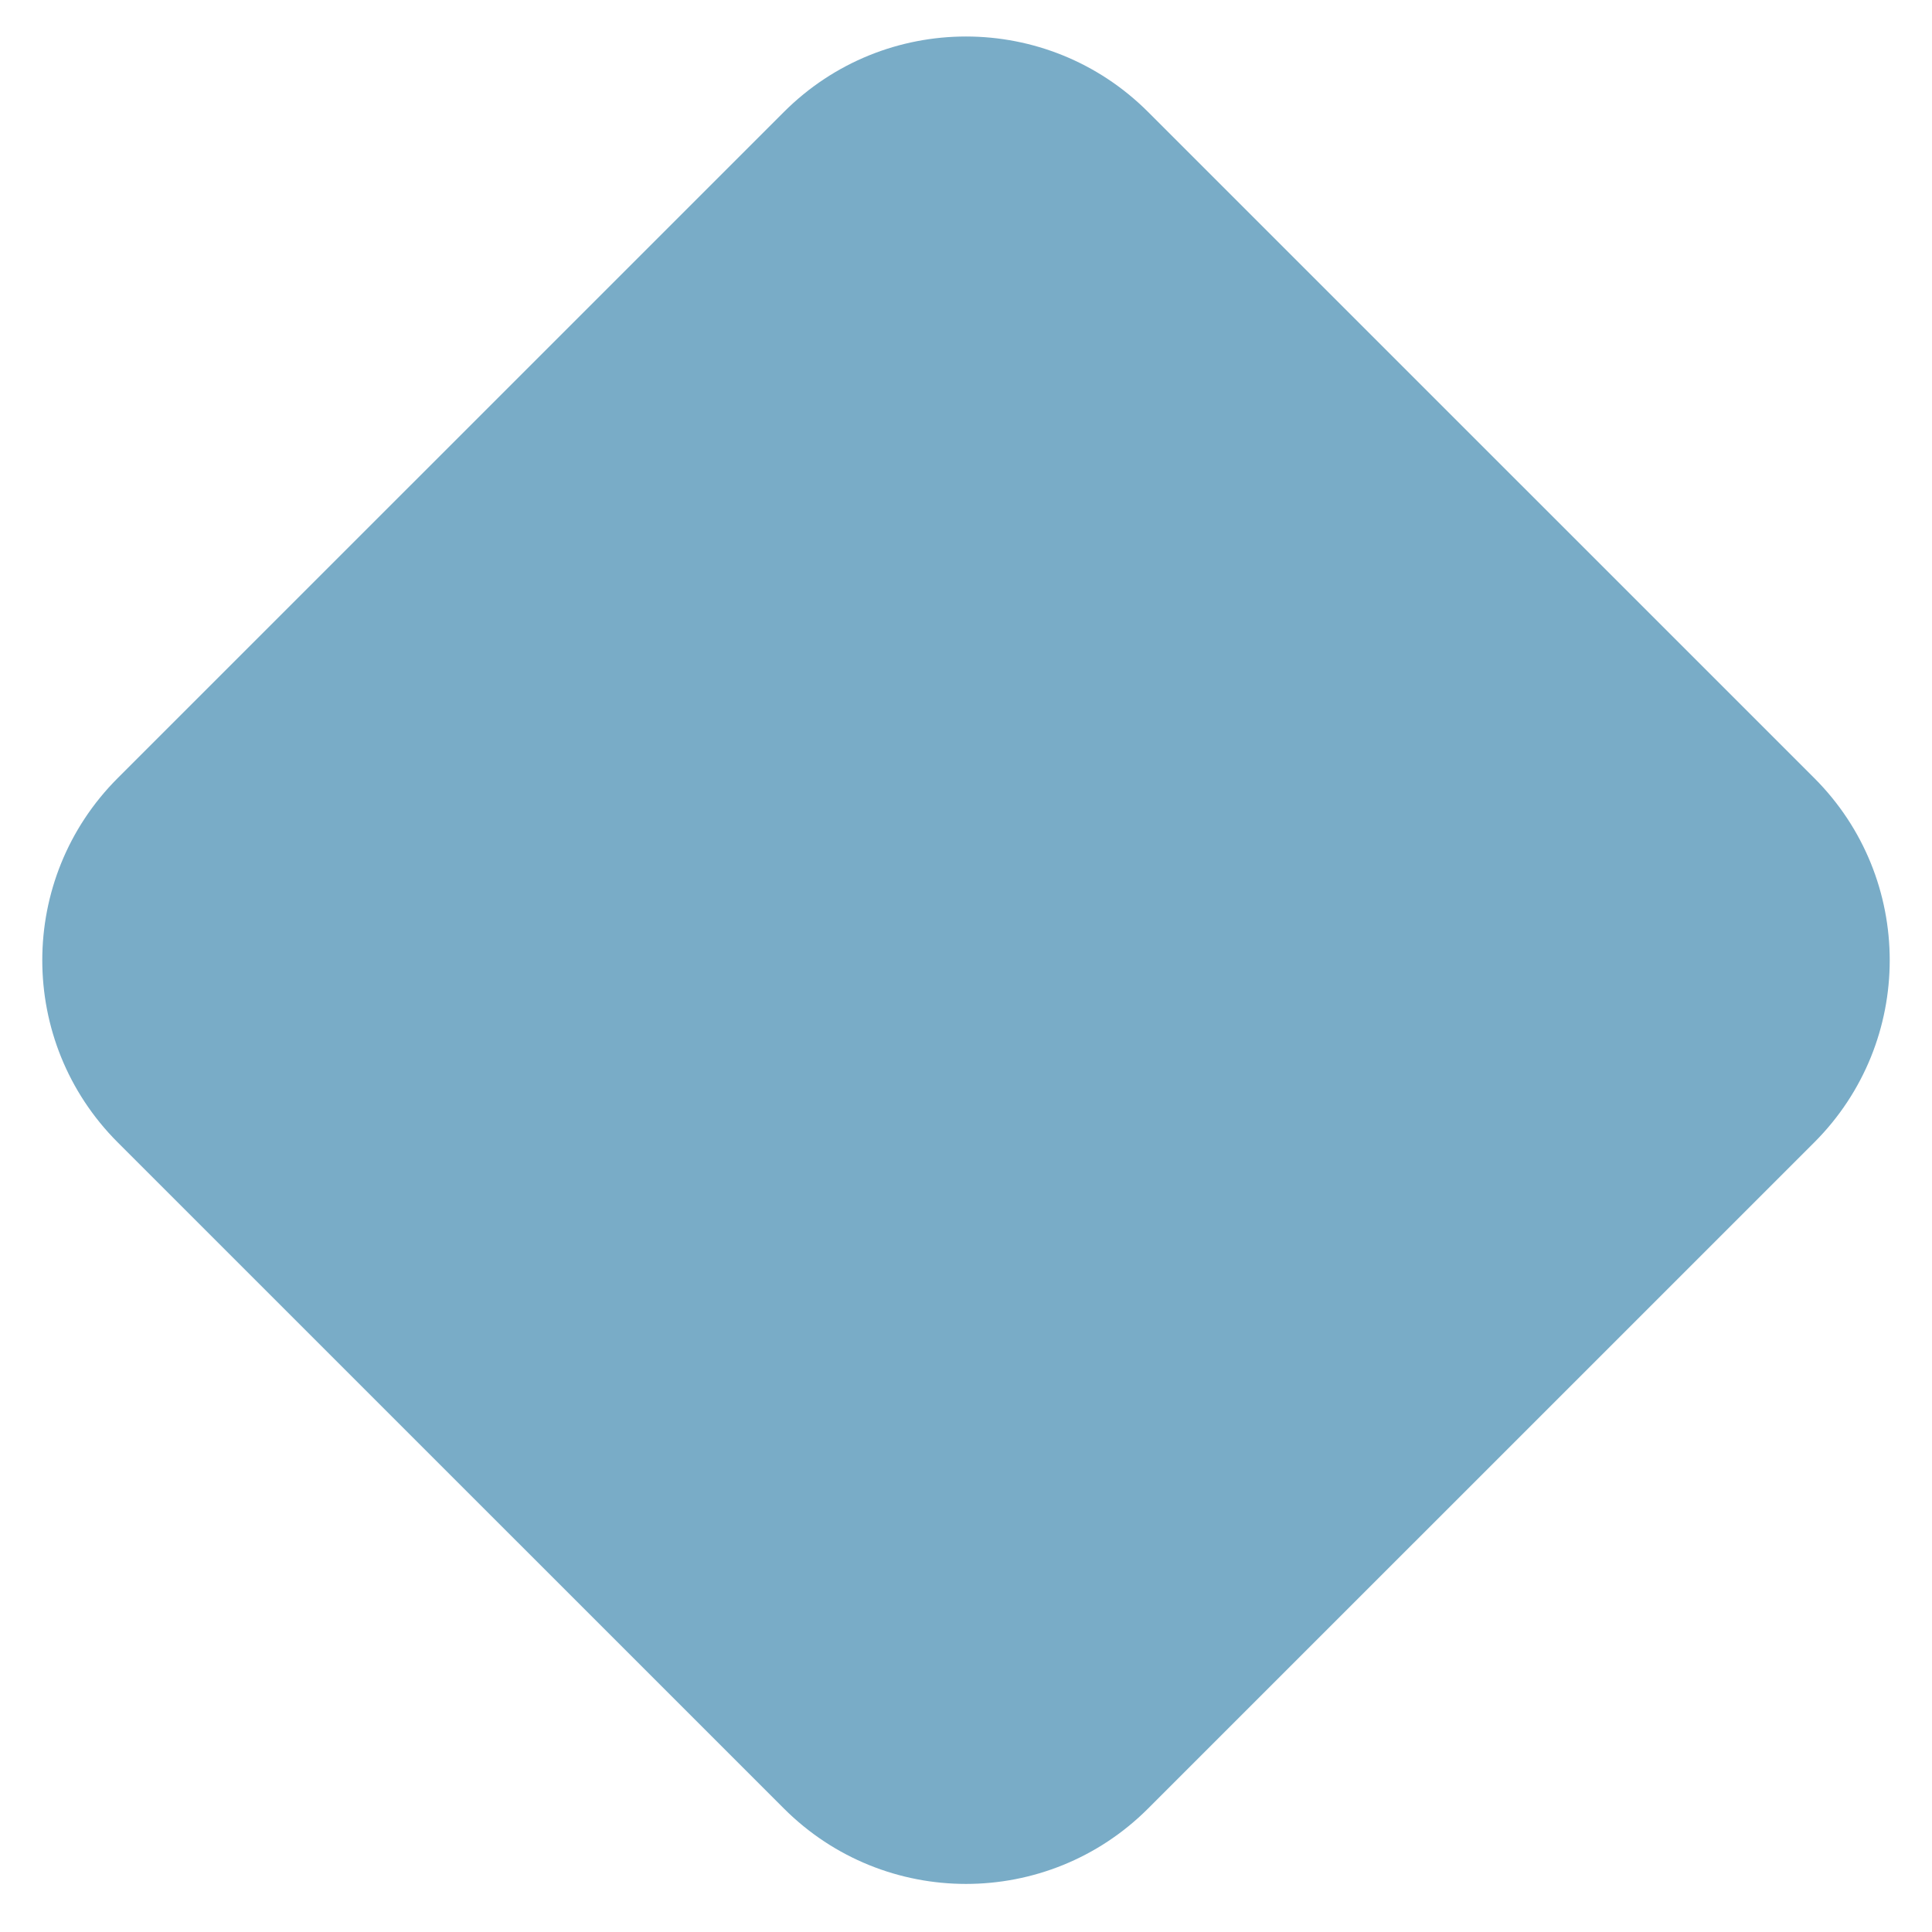 <svg width="30" height="30" viewBox="0 0 30 30" fill="none" xmlns="http://www.w3.org/2000/svg">
<path d="M12.172 1.739C13.734 0.176 16.266 0.176 17.828 1.739L28.172 12.082C29.734 13.644 29.734 16.177 28.172 17.739L17.828 28.082C16.266 29.644 13.734 29.644 12.172 28.082L1.828 17.739C0.266 16.177 0.266 13.644 1.828 12.082L12.172 1.739Z" fill="#79ACC7"/>
</svg>

